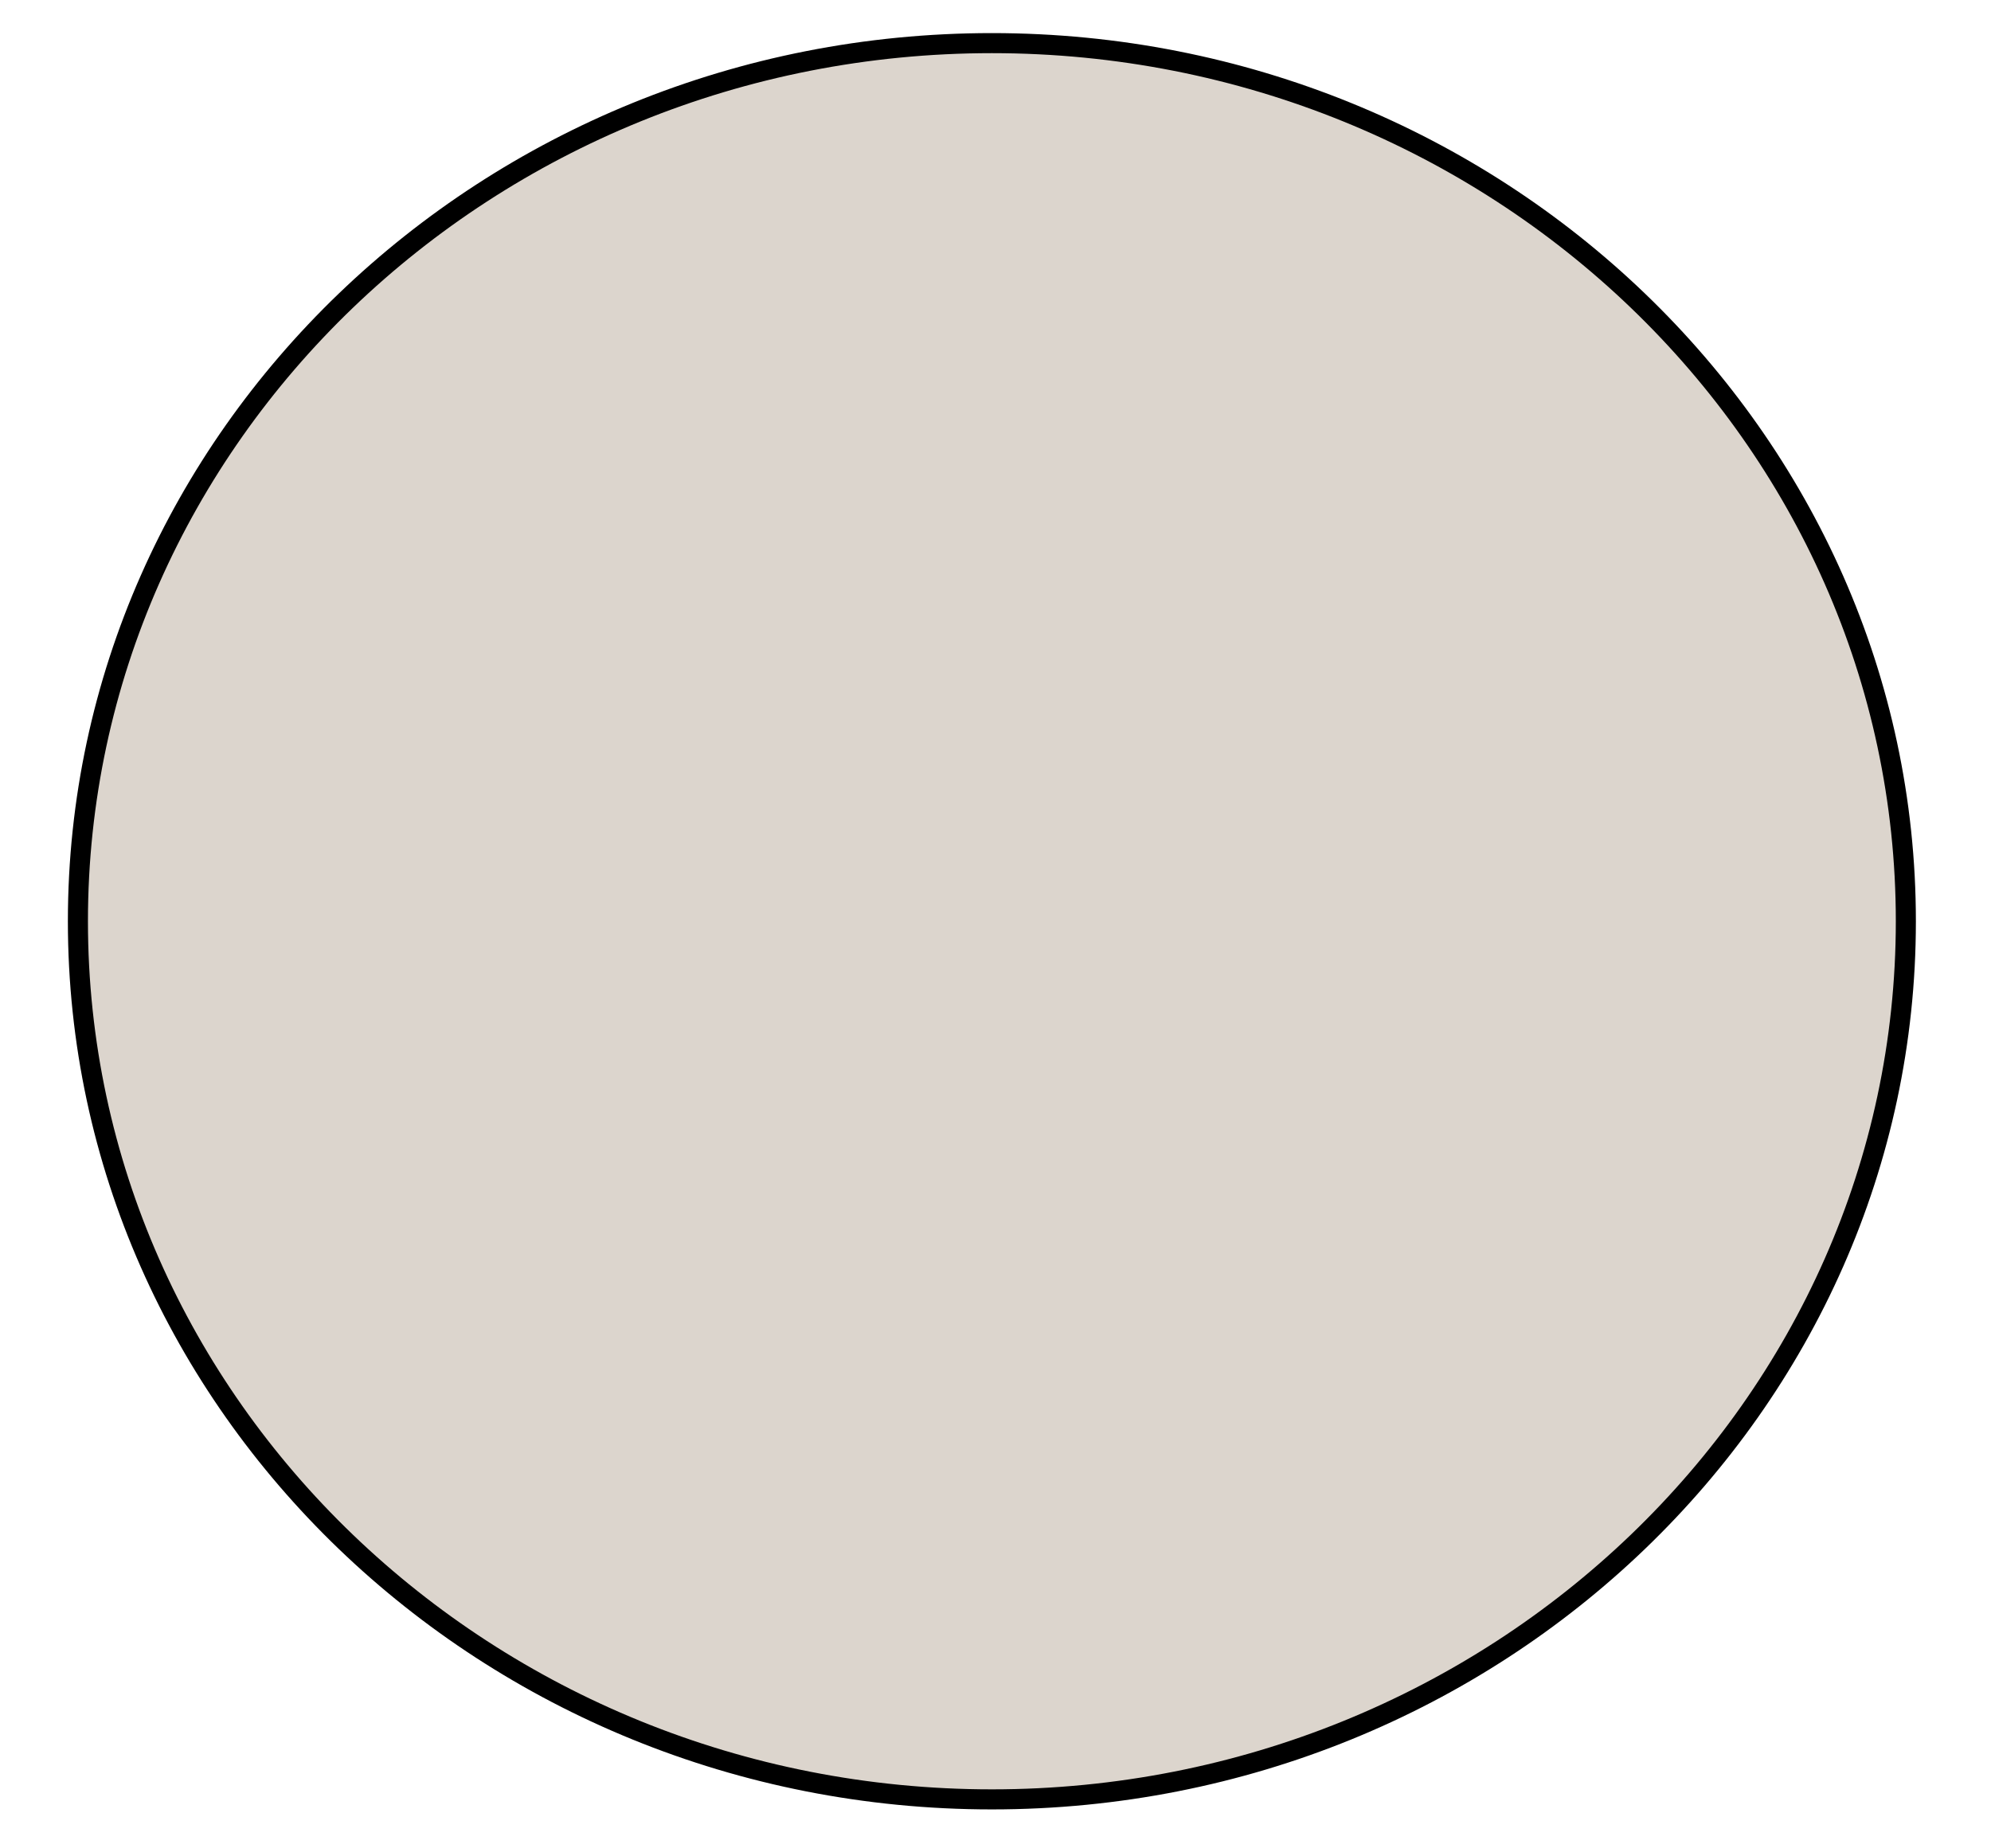 <?xml version="1.0" encoding="utf-8"?>
<!-- Generator: Adobe Illustrator 16.0.0, SVG Export Plug-In . SVG Version: 6.00 Build 0)  -->
<!DOCTYPE svg PUBLIC "-//W3C//DTD SVG 1.1//EN" "http://www.w3.org/Graphics/SVG/1.1/DTD/svg11.dtd">
<svg version="1.1" id="图层_1" xmlns="http://www.w3.org/2000/svg" xmlns:xlink="http://www.w3.org/1999/xlink" x="0px" y="0px"
	 width="198.425px" height="184.252px" viewBox="0 0 198.425 184.252" enable-background="new 0 0 198.425 184.252"
	 xml:space="preserve">
<ellipse fill="#DCD5CD" cx="98.852" cy="91.835" rx="91.087" ry="87.536"/>
<path d="M98.852,180.371c-50.777,0-92.087-39.717-92.087-88.536c0-48.819,41.31-88.536,92.087-88.536
	c50.777,0,92.087,39.717,92.087,88.536C190.939,140.654,149.629,180.371,98.852,180.371z M98.852,5.299
	c-49.674,0-90.087,38.82-90.087,86.536c0,47.716,40.413,86.536,90.087,86.536c49.674,0,90.087-38.82,90.087-86.536
	C188.939,44.119,148.526,5.299,98.852,5.299z"/>
<g id="图层_9">
</g>
<g id="参考线">
</g>
</svg>
